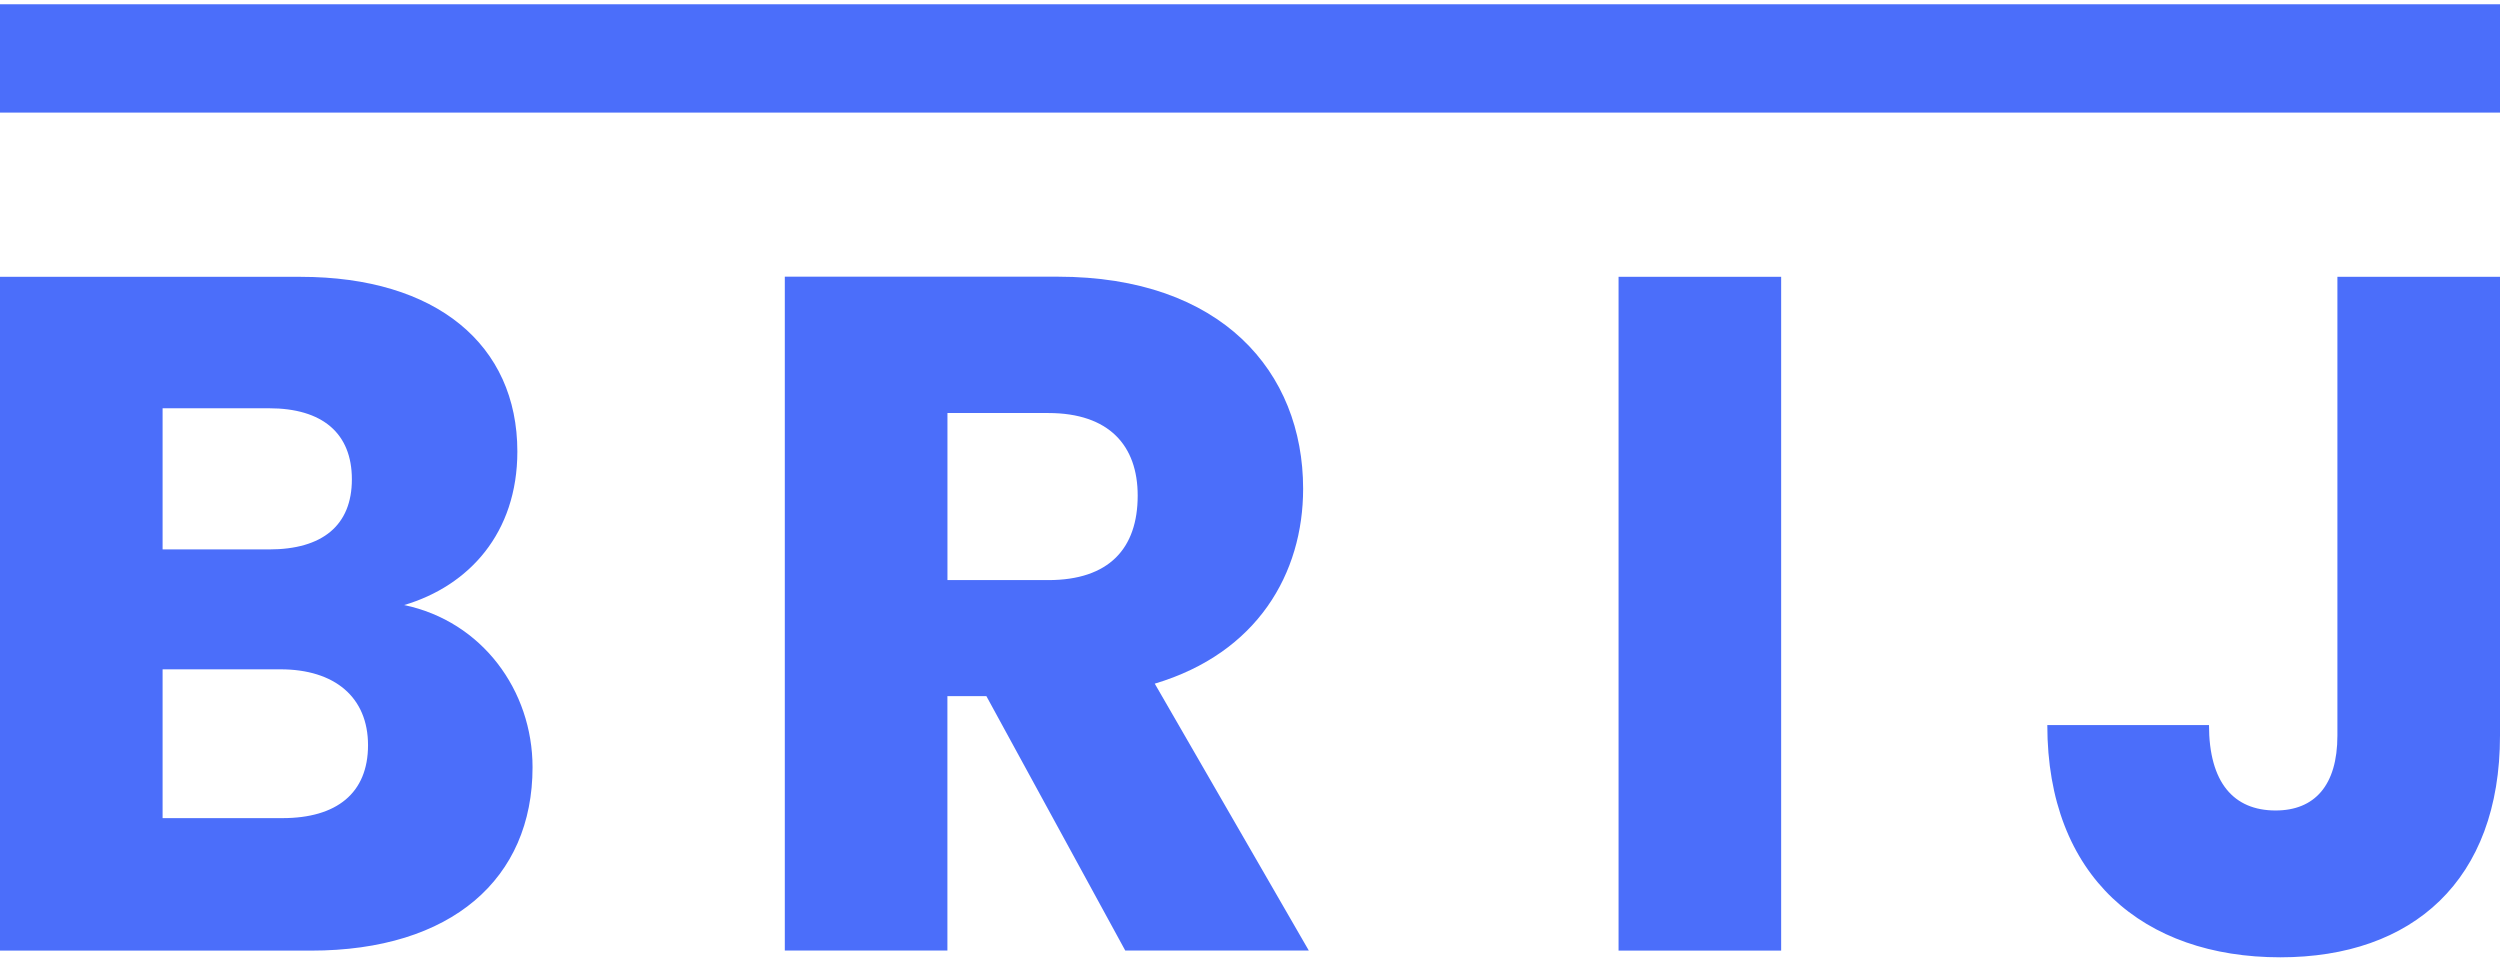 <svg width="52" height="20" viewBox="0 0 52 20" fill="none" xmlns="http://www.w3.org/2000/svg">
<g clip-path="url(#clip0)">
<path d="M48.618 15.3C48.618 16.338 48.143 16.858 47.332 16.858C46.461 16.858 45.947 16.279 45.947 15.081H42.584C42.584 18.236 44.582 19.912 47.431 19.912C50.181 19.912 52 18.315 52 15.3V5.757H48.618V15.3ZM33.666 19.773H37.048V5.757H33.666V19.773ZM11.077 15.96C11.077 14.362 10.028 12.925 8.407 12.585C9.753 12.186 10.761 11.088 10.761 9.391C10.761 7.175 9.08 5.758 6.251 5.758H0V19.773H6.468C9.396 19.773 11.077 18.275 11.077 15.96ZM7.319 9.97C7.319 10.929 6.706 11.428 5.598 11.428H3.382V8.492H5.597C6.706 8.492 7.319 9.011 7.319 9.97ZM7.655 15.5C7.655 16.498 7.002 17.017 5.875 17.017H3.382V13.922H5.835C6.962 13.922 7.655 14.502 7.655 15.5Z" fill="#4B6EFA"/>
<path d="M16.324 5.756V19.771H19.706V14.48H20.517L23.405 19.771H27.223L24.019 14.22C26.156 13.582 27.105 11.924 27.105 10.167C27.105 7.731 25.404 5.755 22.001 5.755H16.324V5.756ZM23.664 10.308C23.664 11.406 23.07 12.066 21.804 12.066H19.707V8.591H21.804C23.07 8.591 23.664 9.27 23.664 10.308Z" fill="#4B6EFA"/>
<path d="M52 0.089H0V2.342H52V0.089Z" fill="#4B6EFA"/>
</g>
<defs>
<clipPath id="clip0">
<rect width="52" height="19.822" fill="white" transform="translate(0 0.089)"/>
</clipPath>
</defs>
</svg>
